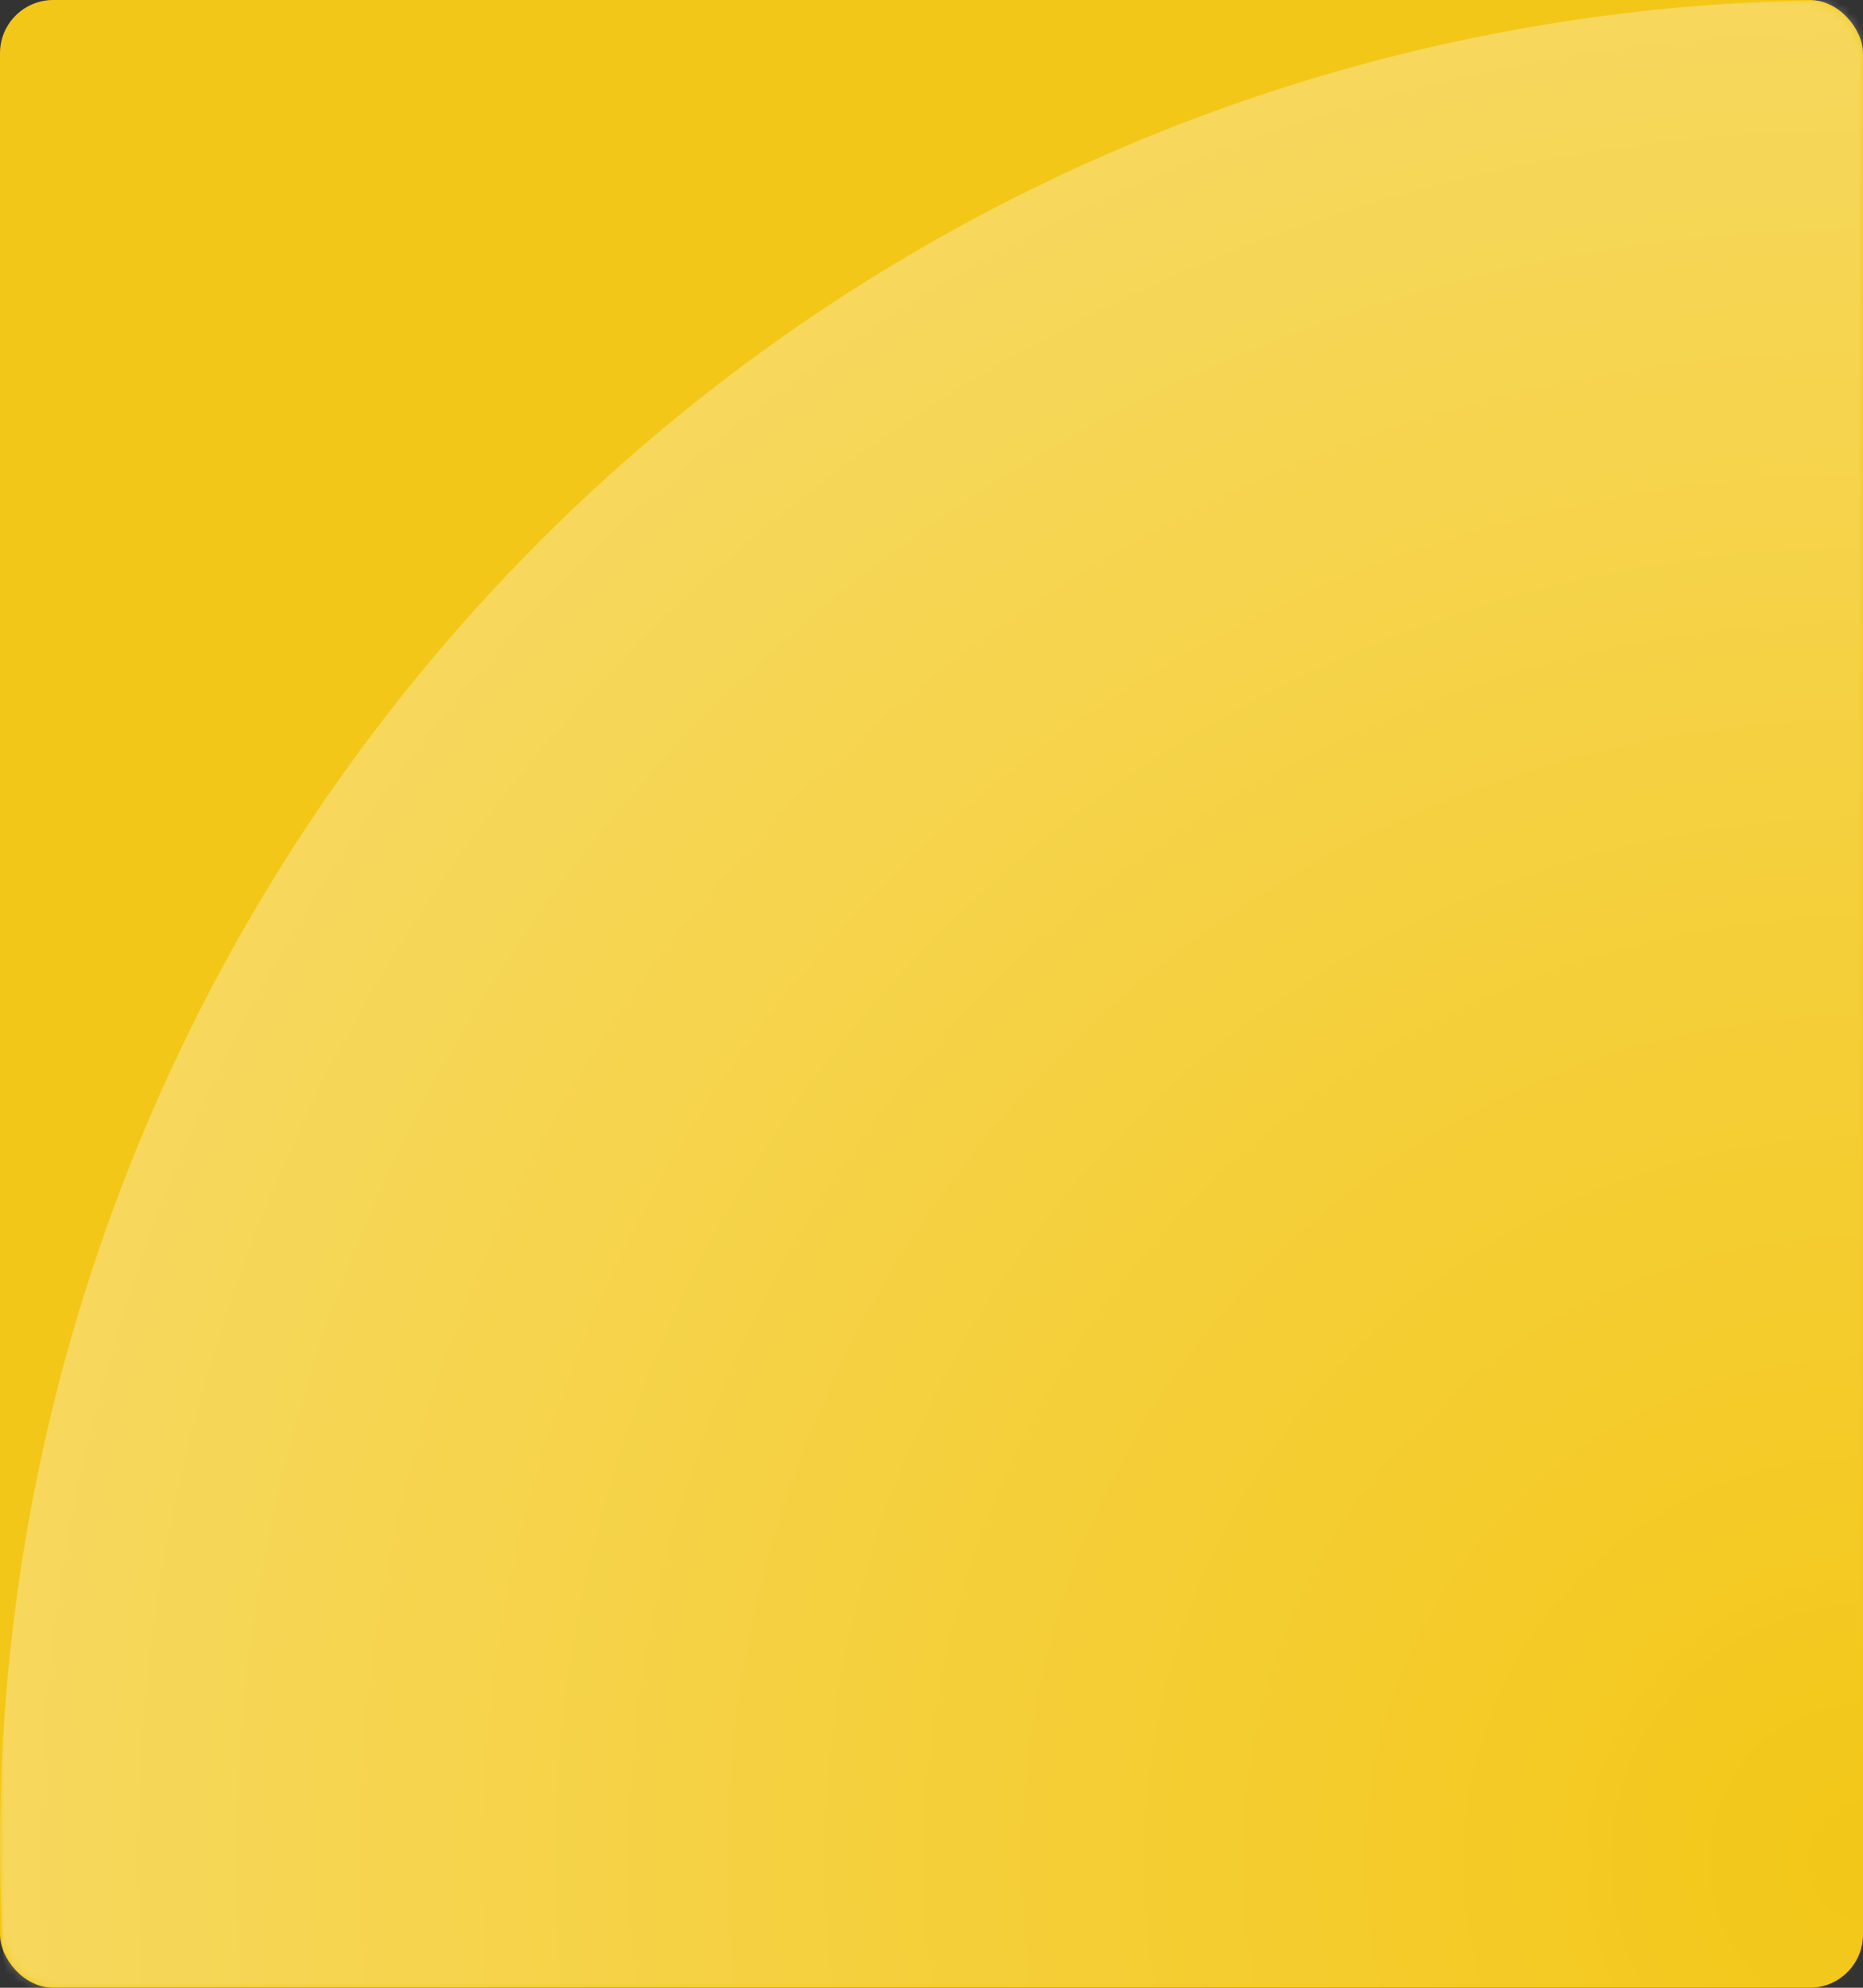 <?xml version="1.0" encoding="UTF-8"?>
<svg width="210px" height="224px" viewBox="0 0 210 224" version="1.1" xmlns="http://www.w3.org/2000/svg" xmlns:xlink="http://www.w3.org/1999/xlink">
    <rect x="0" y="0" width="210" height="224" fill="#333333" stroke="none"/>
    <!-- Generator: Sketch 56.2 (81672) - https://sketch.com -->
    <title>椭圆形</title>
    <desc>Created with Sketch.</desc>
    <defs>
        <rect id="path-1" x="0" y="0" width="210" height="224" rx="6"></rect>
        <radialGradient cx="50.988%" cy="50%" fx="50.988%" fy="50%" r="50%" gradientTransform="translate(0.51,0.5),rotate(-90),scale(1,1.033),translate(-0.51,-0.5)" id="radialGradient-3">
            <stop stop-color="#FFFFFF" stop-opacity="0" offset="0%"></stop>
            <stop stop-color="#FFFFFF" offset="100%"></stop>
        </radialGradient>
    </defs>
    <g id="页面-1" stroke="none" stroke-width="1" fill="none" fill-rule="evenodd">
        <g id="微信-舆情研判-报告详情" transform="translate(-492, -928)">
            <g id="分组-5" transform="translate(492, 928)">
                <g id="椭圆形-4">
                    <g id="椭圆形">
                        <mask id="mask-2" fill="white">
                            <use xlink:href="#path-1"></use>
                        </mask>
                        <use id="Mask" fill="#F3C718" xlink:href="#path-1"></use>
                        <circle fill-opacity="0.3" fill="url(#radialGradient-3)" style="mix-blend-mode: overlay;" mask="url(#mask-2)" cx="208" cy="208" r="208"></circle>
                    </g>
                </g>
            </g>
        </g>
    </g>
</svg>